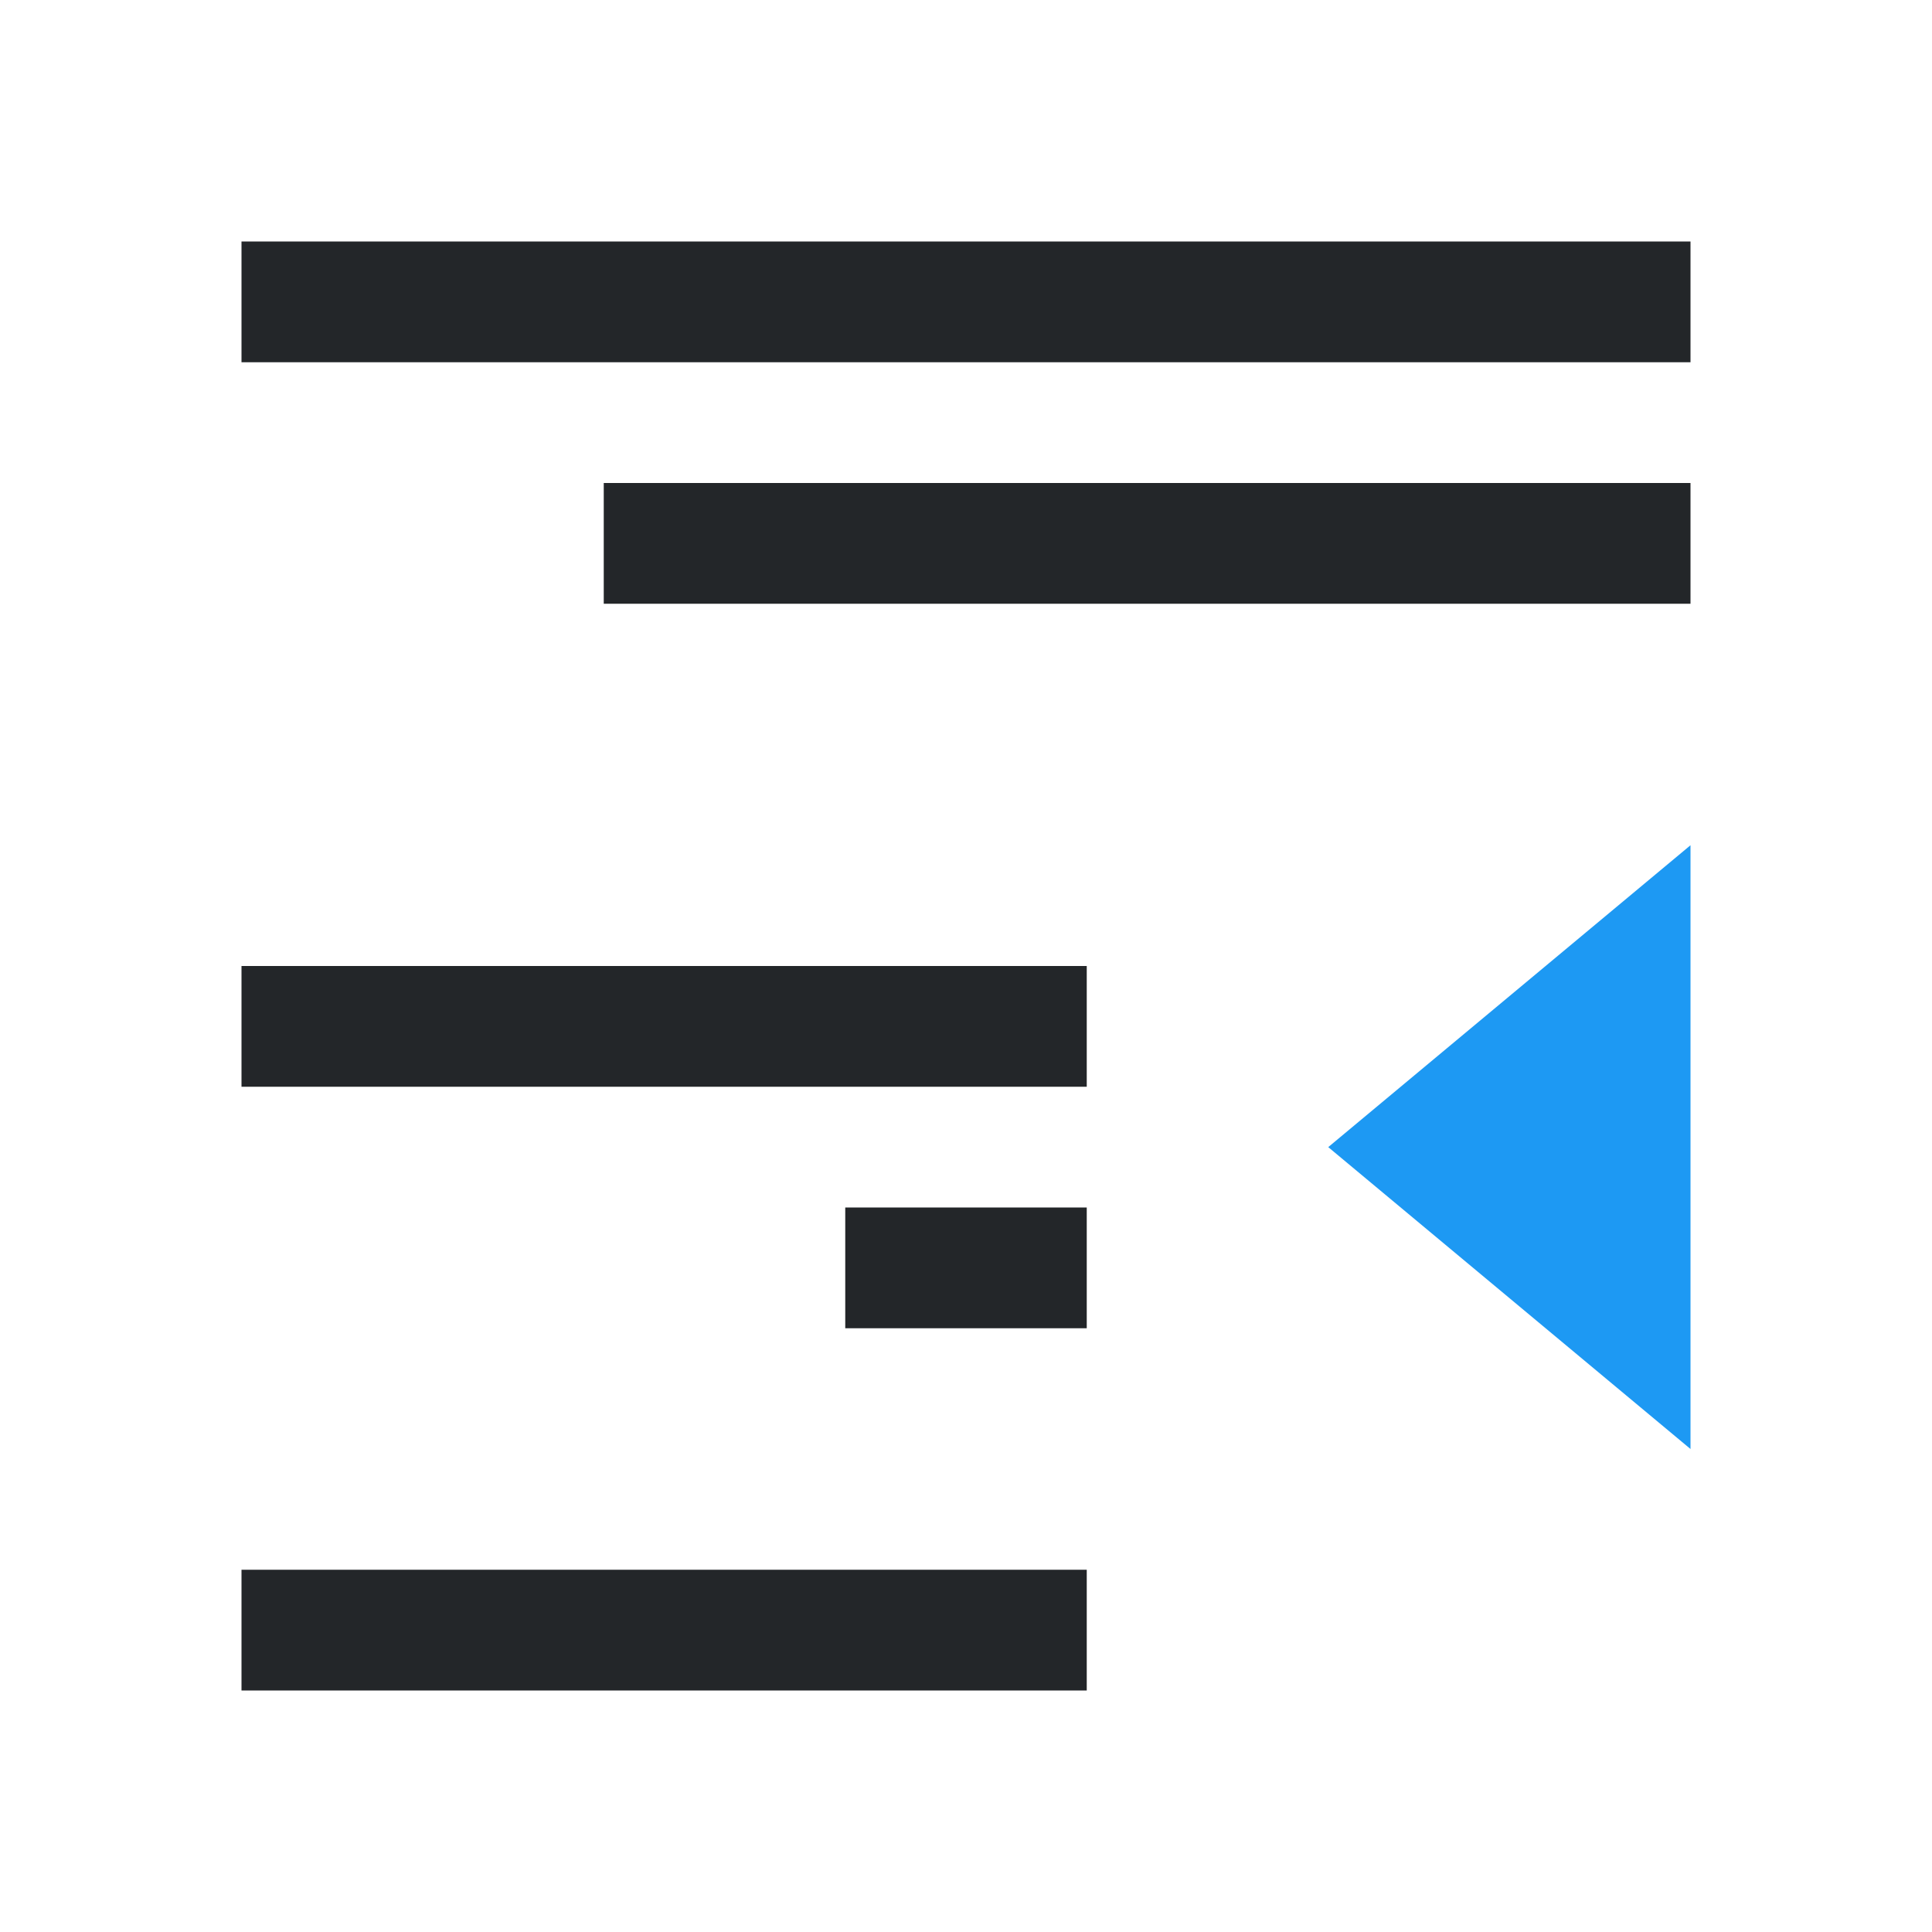 <svg viewBox="0 0 16 16" xmlns="http://www.w3.org/2000/svg"><path d="m2 2v1h12v-1zm3 2v1h9v-1zm-3 4v1h7v-1zm5 2v1h2v-1zm-5 3v1h2 4 1v-1h-1-4z" fill="#232629"/><path d="m14 7-3 2.5 3 2.5z" fill="#1d99f3"/></svg>